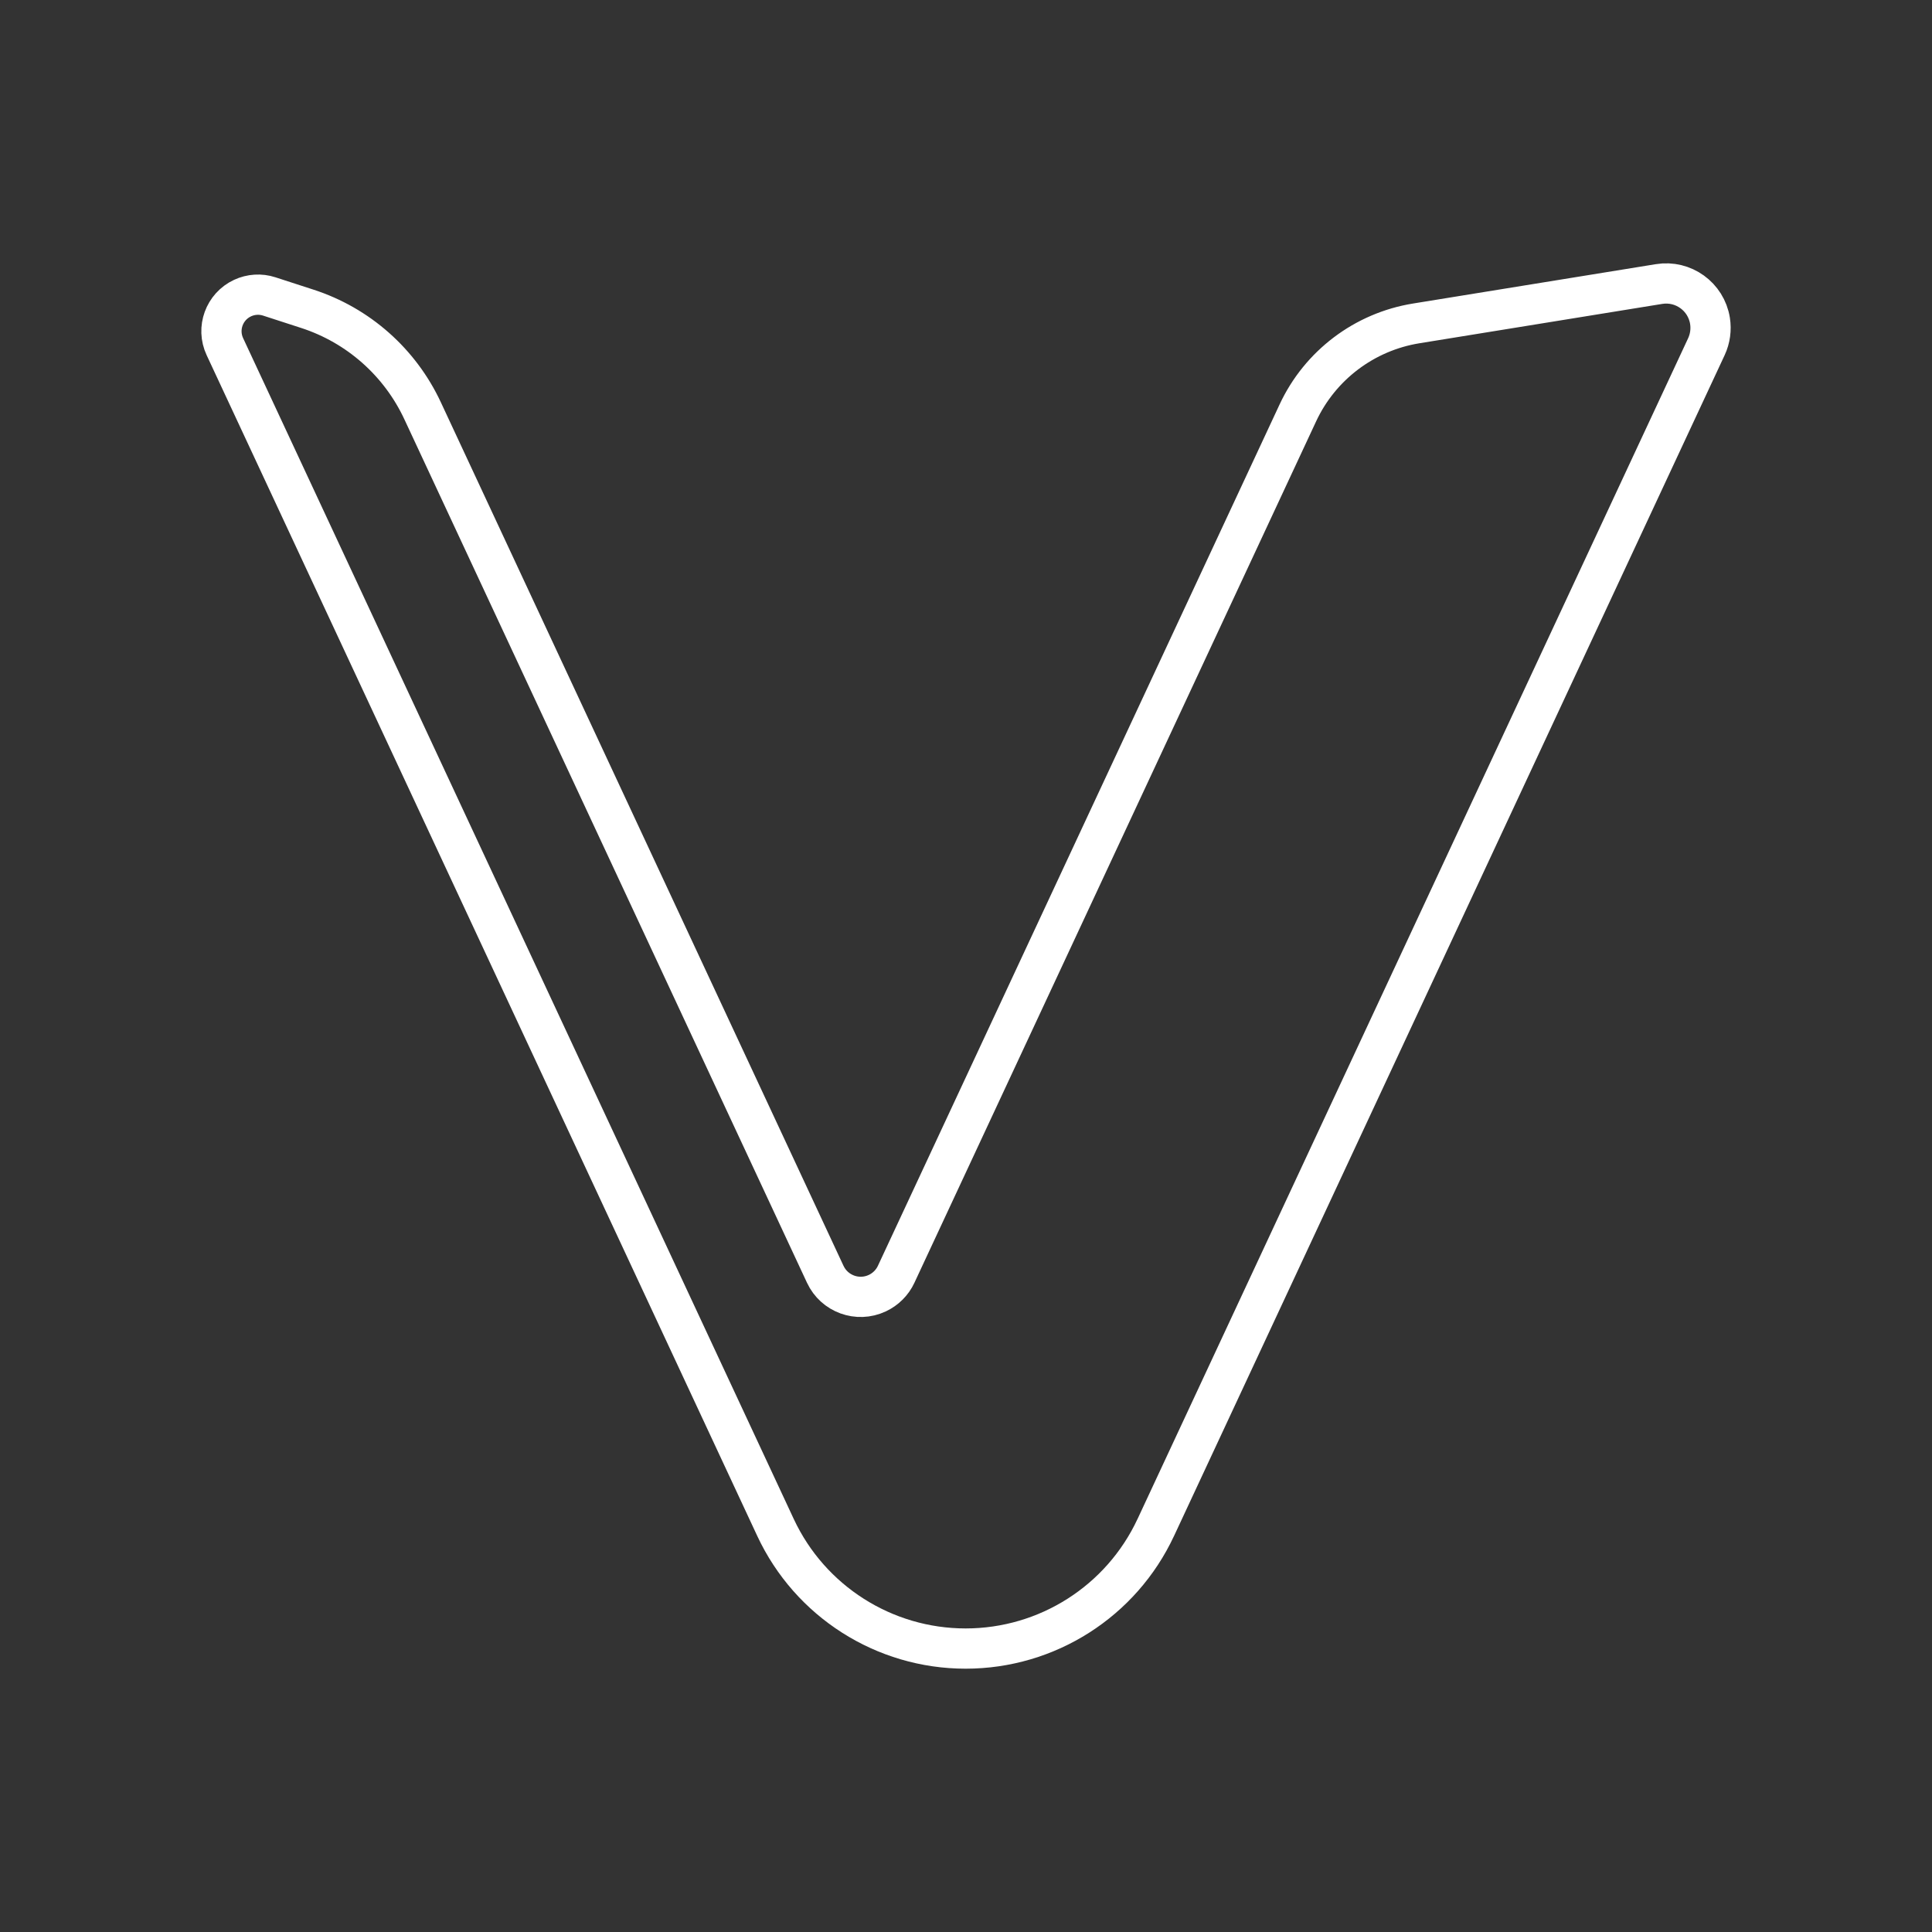 <?xml version="1.0" encoding="UTF-8"?><svg id="b" xmlns="http://www.w3.org/2000/svg" viewBox="0 0 48 48"><rect x="0" y="0" width="48" height="48" fill="#333333" stroke="none"/><defs><style>.e{fill:none;stroke:#fff;stroke-linecap:round;stroke-linejoin:round;}</style></defs><path class="e" d="M28.715,37.949c-.856,1.836-2.698,3.009-4.724,3.009s-3.868-1.174-4.724-3.009L5.587,8.612c-.212-.454-.015-.994.439-1.206.208-.097.445-.112.663-.041l.946.307c1.265.41,2.302,1.328,2.864,2.533l10.004,21.454c.227.487.805.697,1.292.47.207-.097.374-.263.47-.47l9.98-21.401c.551-1.182,1.652-2.014,2.939-2.223l6.034-.978c.602-.098,1.169.311,1.266.913.035.218.004.443-.089.643l-13.68,29.337Z"/></svg>